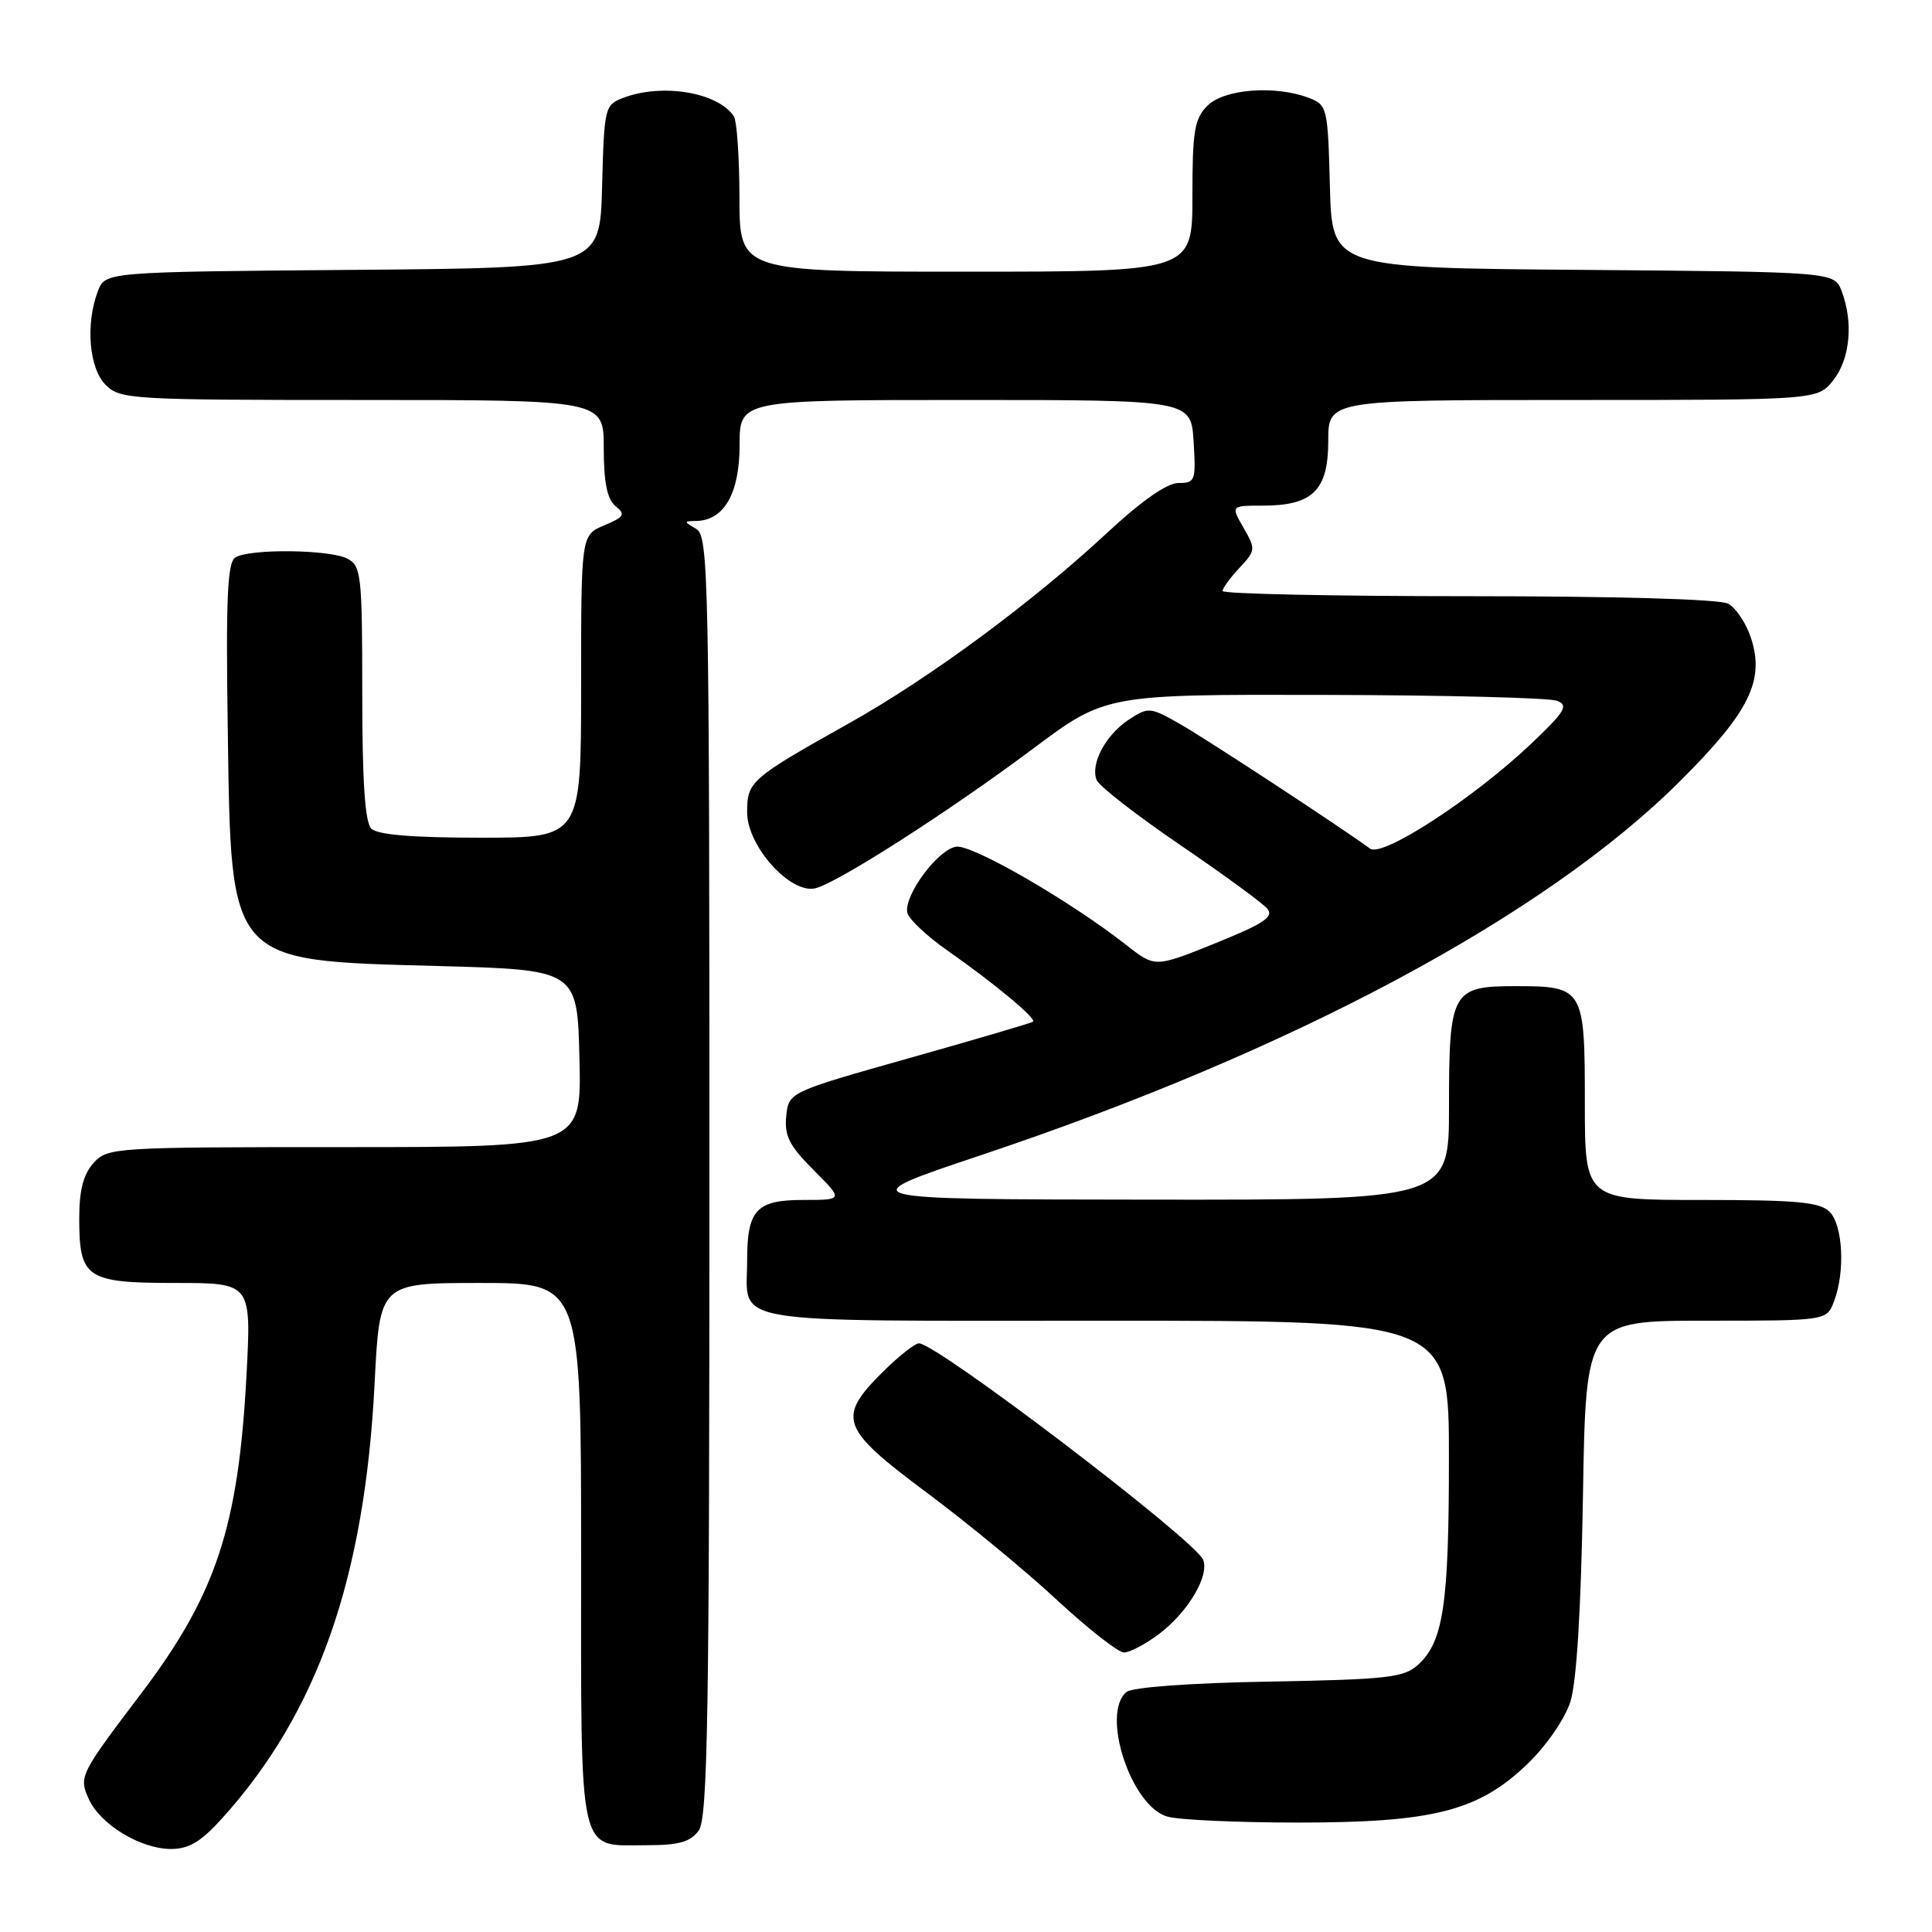 <?xml version="1.0" encoding="UTF-8" standalone="no"?>
<!DOCTYPE svg PUBLIC "-//W3C//DTD SVG 1.1//EN" "http://www.w3.org/Graphics/SVG/1.1/DTD/svg11.dtd" >
<svg xmlns="http://www.w3.org/2000/svg" xmlns:xlink="http://www.w3.org/1999/xlink" version="1.1" viewBox="0 0 256 256">
 <g >
 <path fill="currentColor"
d=" M 29.43 240.94 C 42.10 226.92 48.34 209.10 49.64 183.25 C 50.31 170.00 50.31 170.00 63.66 170.00 C 77.00 170.00 77.00 170.00 77.00 205.88 C 77.00 246.82 76.48 244.50 85.73 244.50 C 89.95 244.50 91.48 244.07 92.58 242.56 C 93.78 240.92 94.00 227.48 94.00 155.86 C 94.00 76.19 93.89 71.04 92.25 70.08 C 90.58 69.11 90.58 69.06 92.25 69.03 C 95.94 68.97 98.00 65.37 98.00 59.00 C 98.00 53.00 98.00 53.00 127.91 53.00 C 157.81 53.00 157.81 53.00 158.16 58.50 C 158.48 63.71 158.37 64.00 156.15 64.00 C 154.63 64.00 151.26 66.36 146.65 70.65 C 136.78 79.82 123.21 89.84 112.50 95.84 C 99.40 103.19 99.00 103.54 99.00 107.65 C 99.00 112.14 104.79 118.55 108.08 117.69 C 111.15 116.89 125.84 107.46 136.81 99.26 C 146.50 92.01 146.50 92.01 175.50 92.08 C 191.45 92.11 205.32 92.46 206.32 92.86 C 207.88 93.47 207.38 94.29 202.80 98.63 C 195.16 105.85 183.18 113.64 181.55 112.45 C 177.33 109.38 159.86 97.93 156.38 95.95 C 152.39 93.68 152.17 93.66 149.58 95.35 C 146.53 97.36 144.47 101.18 145.30 103.34 C 145.61 104.15 150.58 108.01 156.33 111.93 C 162.09 115.85 167.31 119.67 167.93 120.41 C 168.82 121.49 167.46 122.39 161.05 124.98 C 153.05 128.21 153.05 128.21 149.27 125.24 C 141.83 119.40 128.83 111.88 126.70 112.19 C 124.29 112.54 119.78 118.61 120.22 120.92 C 120.38 121.75 122.79 124.03 125.57 125.97 C 131.76 130.30 137.38 134.98 136.88 135.38 C 136.67 135.55 129.30 137.72 120.50 140.20 C 104.50 144.72 104.50 144.72 104.18 147.91 C 103.92 150.51 104.60 151.83 107.82 155.05 C 111.76 159.00 111.76 159.00 106.42 159.00 C 100.22 159.00 99.00 160.32 99.00 167.00 C 99.00 175.64 95.19 175.00 146.54 175.00 C 192.00 175.00 192.00 175.00 191.99 193.25 C 191.99 212.64 191.25 217.56 187.89 220.60 C 186.03 222.29 183.82 222.54 168.17 222.82 C 157.76 223.00 150.02 223.57 149.27 224.19 C 145.83 227.04 149.87 239.37 154.69 240.71 C 156.23 241.15 164.03 241.50 172.00 241.50 C 189.94 241.50 195.92 239.97 202.41 233.72 C 204.90 231.32 207.35 227.77 208.08 225.50 C 208.91 222.89 209.49 213.42 209.75 198.25 C 210.13 175.00 210.13 175.00 226.09 175.00 C 242.05 175.00 242.05 175.00 243.02 172.43 C 244.51 168.53 244.20 162.34 242.43 160.57 C 241.14 159.28 238.12 159.00 225.43 159.00 C 210.00 159.00 210.00 159.00 210.00 146.12 C 210.00 130.94 209.84 130.67 200.81 130.67 C 192.37 130.67 192.00 131.35 192.00 146.69 C 192.00 159.00 192.00 159.00 152.25 158.96 C 112.50 158.92 112.50 158.92 130.00 153.06 C 171.24 139.27 204.69 121.38 222.60 103.52 C 231.83 94.32 233.87 90.18 232.00 84.49 C 231.36 82.56 230.01 80.54 228.99 79.99 C 227.87 79.39 214.20 79.00 194.57 79.00 C 176.65 79.00 162.00 78.69 162.00 78.31 C 162.00 77.94 163.00 76.56 164.23 75.25 C 166.38 72.96 166.40 72.77 164.78 69.94 C 163.09 67.00 163.09 67.00 167.32 67.00 C 173.94 67.00 176.00 64.97 176.00 58.44 C 176.00 53.00 176.00 53.00 208.43 53.00 C 240.85 53.00 240.85 53.00 242.93 50.37 C 245.15 47.54 245.60 42.71 244.03 38.58 C 243.06 36.03 243.06 36.03 209.78 35.76 C 176.50 35.50 176.50 35.50 176.22 24.71 C 175.94 14.20 175.87 13.90 173.40 12.96 C 168.95 11.27 162.21 11.79 160.00 14.00 C 158.27 15.73 158.00 17.33 158.00 26.00 C 158.00 36.00 158.00 36.00 128.00 36.00 C 98.00 36.00 98.00 36.00 97.98 26.25 C 97.98 20.89 97.64 16.00 97.23 15.40 C 95.12 12.23 87.75 11.00 82.60 12.96 C 80.13 13.90 80.06 14.20 79.78 24.71 C 79.50 35.50 79.50 35.50 46.72 35.76 C 13.94 36.03 13.94 36.03 12.97 38.58 C 11.31 42.94 11.80 48.80 14.00 51.00 C 15.92 52.92 17.33 53.00 48.00 53.00 C 80.00 53.00 80.00 53.00 80.00 59.38 C 80.00 63.93 80.45 66.13 81.55 67.05 C 82.92 68.17 82.73 68.49 80.05 69.62 C 77.00 70.90 77.00 70.90 77.00 90.95 C 77.00 111.00 77.00 111.00 63.70 111.00 C 54.69 111.00 50.01 110.61 49.20 109.80 C 48.36 108.96 48.00 103.54 48.00 91.84 C 48.00 76.28 47.86 75.00 46.07 74.04 C 43.76 72.80 33.05 72.68 31.18 73.87 C 30.13 74.53 29.92 79.28 30.18 96.65 C 30.63 127.79 30.15 127.25 57.95 128.00 C 76.50 128.50 76.50 128.50 76.78 140.25 C 77.06 152.00 77.06 152.00 45.69 152.00 C 15.06 152.00 14.26 152.05 12.40 154.10 C 11.04 155.61 10.50 157.70 10.50 161.45 C 10.50 169.38 11.42 170.00 23.28 170.00 C 33.31 170.00 33.31 170.00 32.66 182.25 C 31.59 202.34 28.63 211.29 18.71 224.39 C 10.54 235.17 10.42 235.42 11.78 238.41 C 13.30 241.76 18.63 244.99 22.63 245.00 C 25.03 245.00 26.63 244.05 29.43 240.94 Z  M 153.66 216.45 C 157.45 213.55 160.25 208.82 159.43 206.69 C 158.45 204.14 124.14 178.00 121.77 178.00 C 121.22 178.00 119.02 179.75 116.88 181.88 C 110.88 187.88 111.40 189.29 122.76 197.75 C 128.12 201.74 135.88 208.13 140.00 211.96 C 144.12 215.78 148.13 218.93 148.91 218.96 C 149.68 218.98 151.82 217.85 153.66 216.45 Z "/>
</g>
</svg>